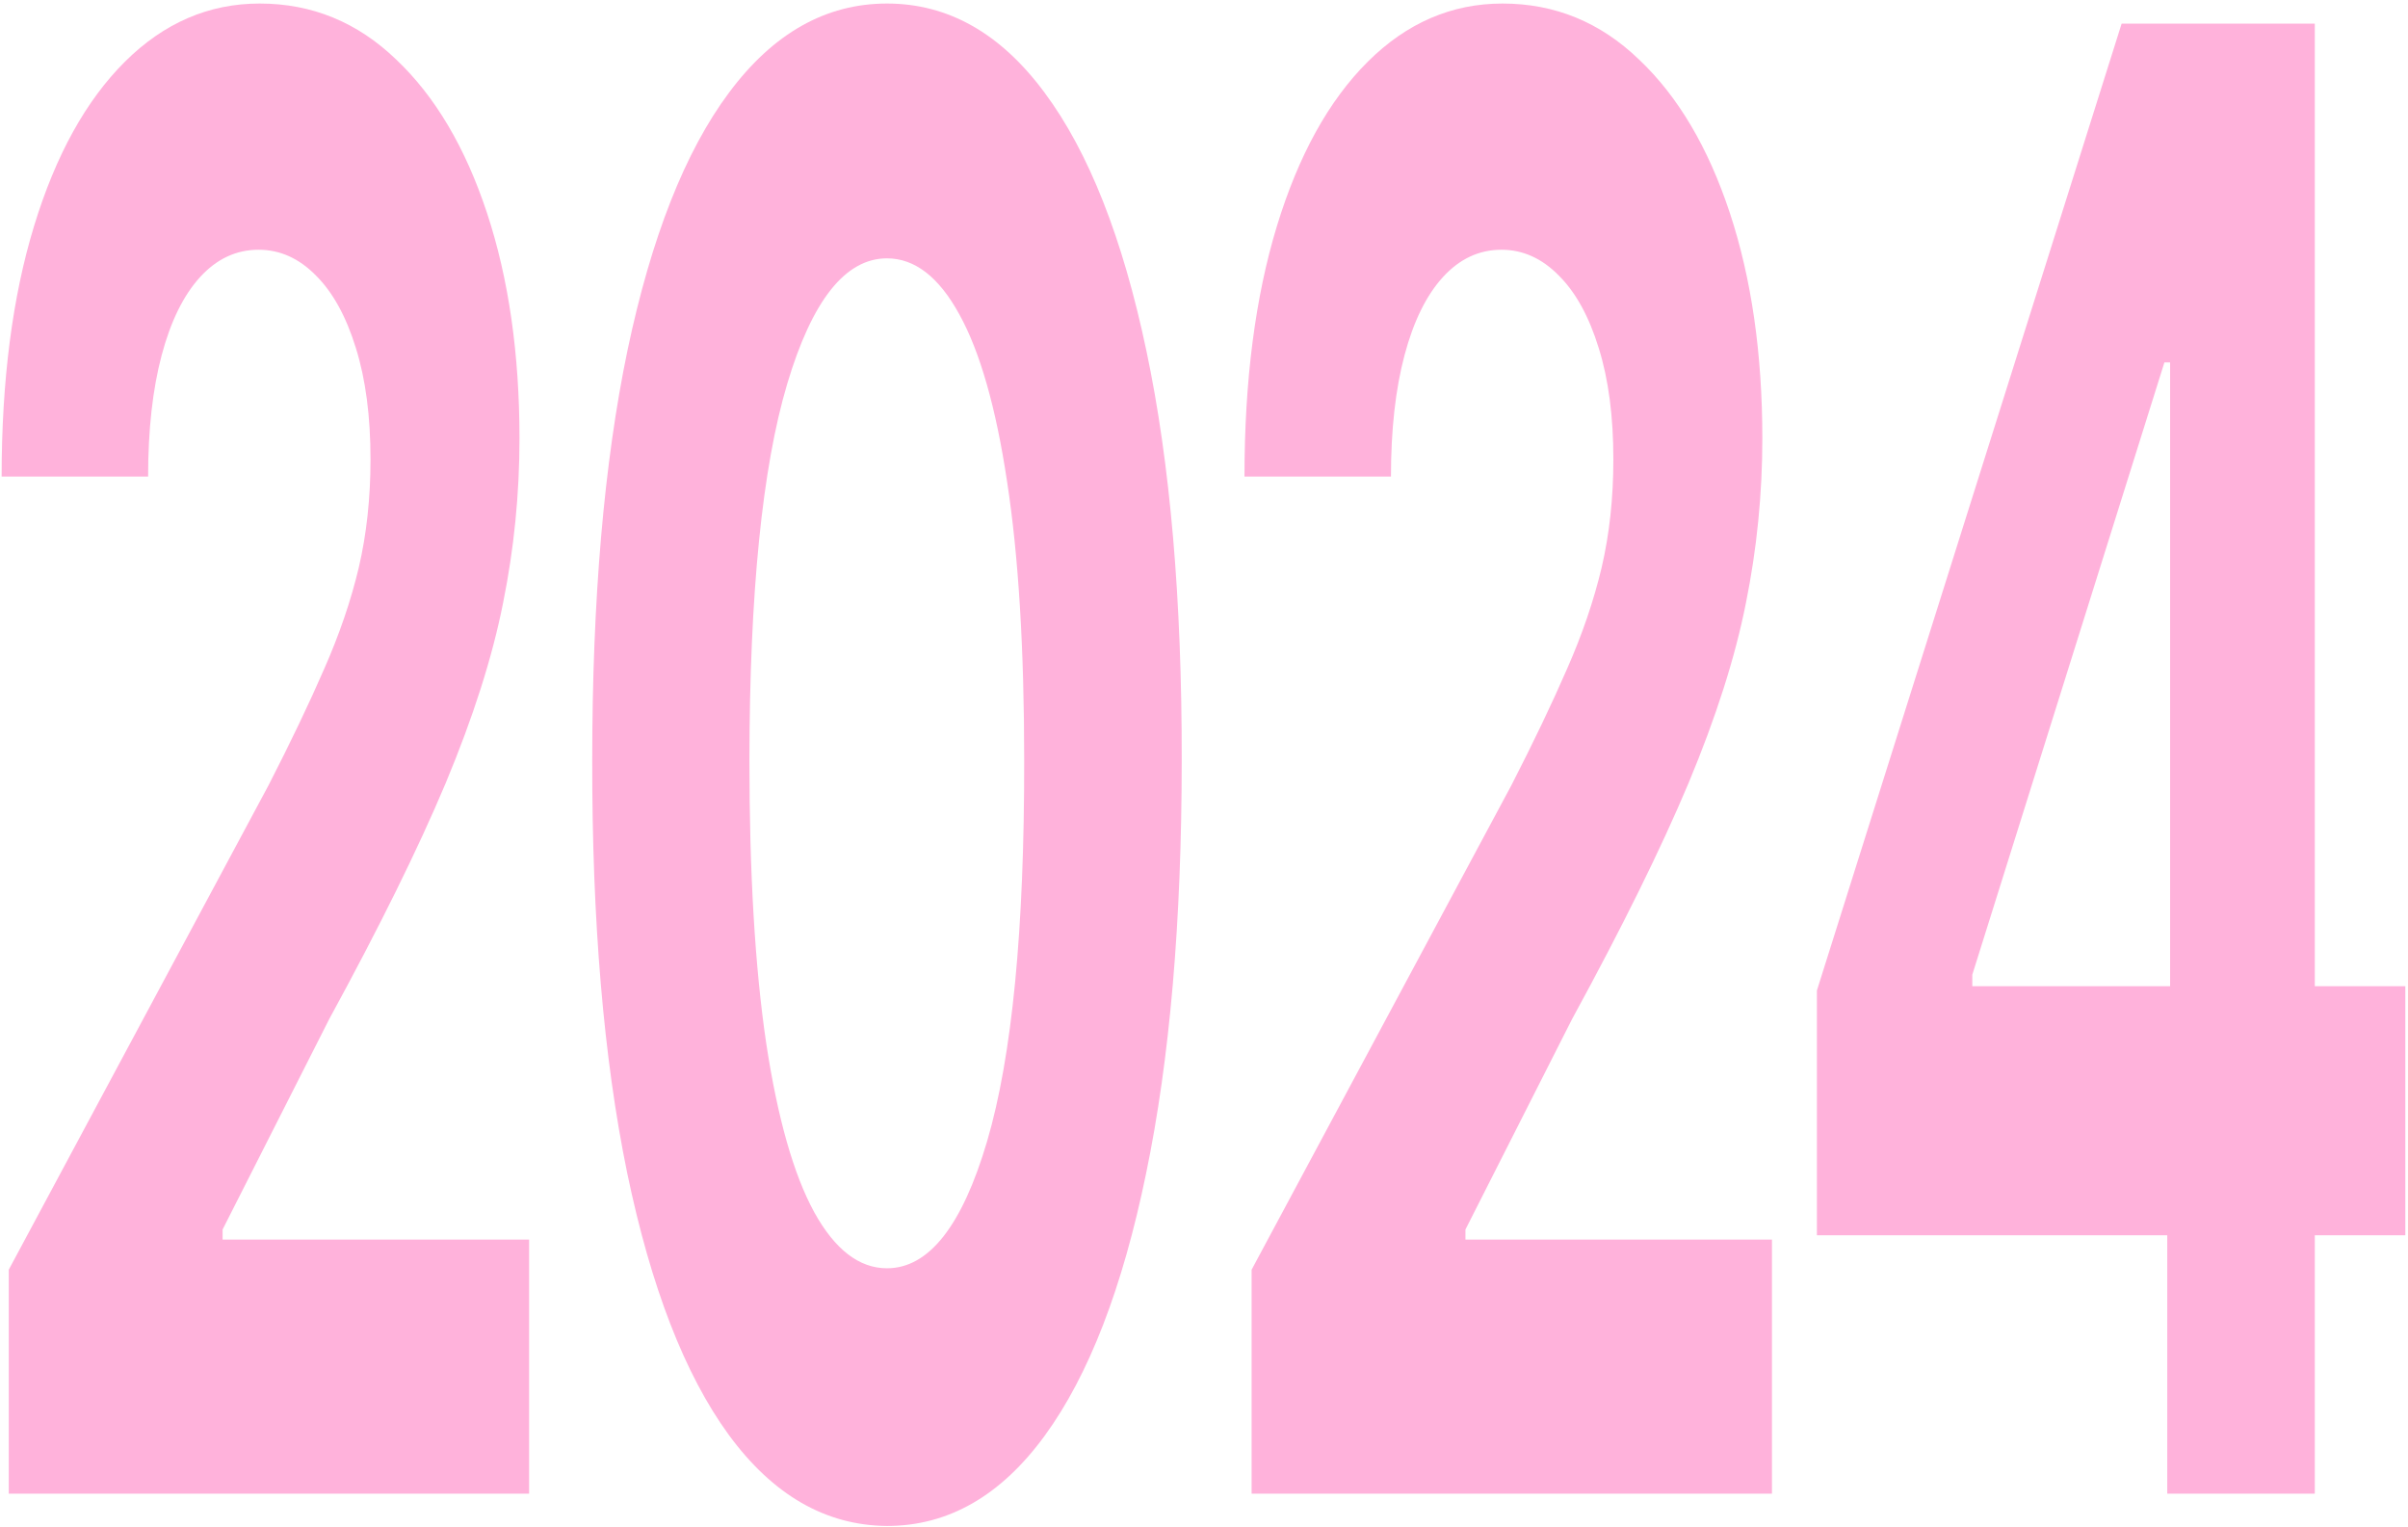 <svg width="426" height="270" viewBox="0 0 426 270" fill="none" xmlns="http://www.w3.org/2000/svg">
<path d="M1.55 264.186V224.576L47.514 138.881C51.423 131.263 54.702 124.408 57.35 118.314C60.04 112.22 62.079 106.253 63.466 100.413C64.853 94.488 65.547 88.098 65.547 81.243C65.547 73.625 64.685 67.066 62.962 61.565C61.238 55.978 58.884 51.704 55.9 48.742C52.916 45.695 49.532 44.172 45.749 44.172C41.797 44.172 38.351 45.78 35.408 48.996C32.466 52.212 30.196 56.825 28.599 62.834C27.002 68.843 26.203 75.995 26.203 84.29H0.289C0.289 67.278 2.201 52.508 6.026 39.982C9.852 27.456 15.211 17.765 22.105 10.909C28.998 4.054 36.943 0.626 45.938 0.626C55.185 0.626 63.235 3.927 70.087 10.528C76.98 17.045 82.34 26.102 86.165 37.697C89.99 49.292 91.902 62.58 91.902 77.561C91.902 87.379 90.936 97.07 89.002 106.634C87.11 116.198 83.727 126.82 78.851 138.5C73.975 150.095 67.102 164.018 58.233 180.268L39.381 217.466V219.244H93.605V264.186H1.55Z" fill="#FFB2DB"/>
<path d="M156.915 269.899C146.07 269.814 136.739 264.44 128.92 253.776C121.144 243.111 115.154 227.665 110.951 207.437C106.789 187.208 104.73 162.875 104.772 134.437C104.772 106.084 106.852 81.92 111.014 61.945C115.217 41.971 121.207 26.779 128.983 16.368C136.802 5.873 146.112 0.626 156.915 0.626C167.718 0.626 177.007 5.873 184.784 16.368C192.602 26.863 198.613 42.098 202.816 62.072C207.02 81.962 209.1 106.084 209.058 134.437C209.058 162.96 206.957 187.335 202.753 207.564C198.592 227.792 192.623 243.238 184.847 253.902C177.07 264.567 167.76 269.899 156.915 269.899ZM156.915 224.322C164.313 224.322 170.219 216.831 174.632 201.851C179.046 186.87 181.232 164.399 181.19 134.437C181.19 114.717 180.181 98.297 178.163 85.178C176.188 72.059 173.371 62.199 169.714 55.598C166.099 48.996 161.833 45.695 156.915 45.695C149.559 45.695 143.674 53.101 139.261 67.912C134.847 82.724 132.619 104.899 132.577 134.437C132.577 154.411 133.565 171.085 135.541 184.458C137.558 197.746 140.396 207.733 144.053 214.419C147.71 221.021 151.997 224.322 156.915 224.322Z" fill="#FFB2DB"/>
<path d="M221.423 264.186V224.576L267.388 138.881C271.297 131.263 274.576 124.408 277.224 118.314C279.914 112.22 281.953 106.253 283.34 100.413C284.727 94.488 285.42 88.098 285.42 81.243C285.42 73.625 284.559 67.066 282.835 61.565C281.112 55.978 278.758 51.704 275.773 48.742C272.789 45.695 269.405 44.172 265.622 44.172C261.671 44.172 258.224 45.78 255.282 48.996C252.339 52.212 250.07 56.825 248.472 62.834C246.875 68.843 246.076 75.995 246.076 84.29H220.162C220.162 67.278 222.075 52.508 225.9 39.982C229.725 27.456 235.084 17.765 241.978 10.909C248.872 4.054 256.816 0.626 265.811 0.626C275.059 0.626 283.108 3.927 289.96 10.528C296.854 17.045 302.213 26.102 306.038 37.697C309.863 49.292 311.776 62.58 311.776 77.561C311.776 87.379 310.809 97.07 308.875 106.634C306.984 116.198 303.6 126.82 298.724 138.5C293.848 150.095 286.976 164.018 278.106 180.268L259.254 217.466V219.244H313.478V264.186H221.423Z" fill="#FFB2DB"/>
<path d="M321.43 218.482V175.19L375.338 4.181H393.875V64.104H382.905L348.92 172.397V174.428H425.527V218.482H321.43ZM383.409 264.186V205.278L383.913 186.108V4.181H409.512V264.186H383.409Z" fill="#FFB2DB"/>
</svg>
